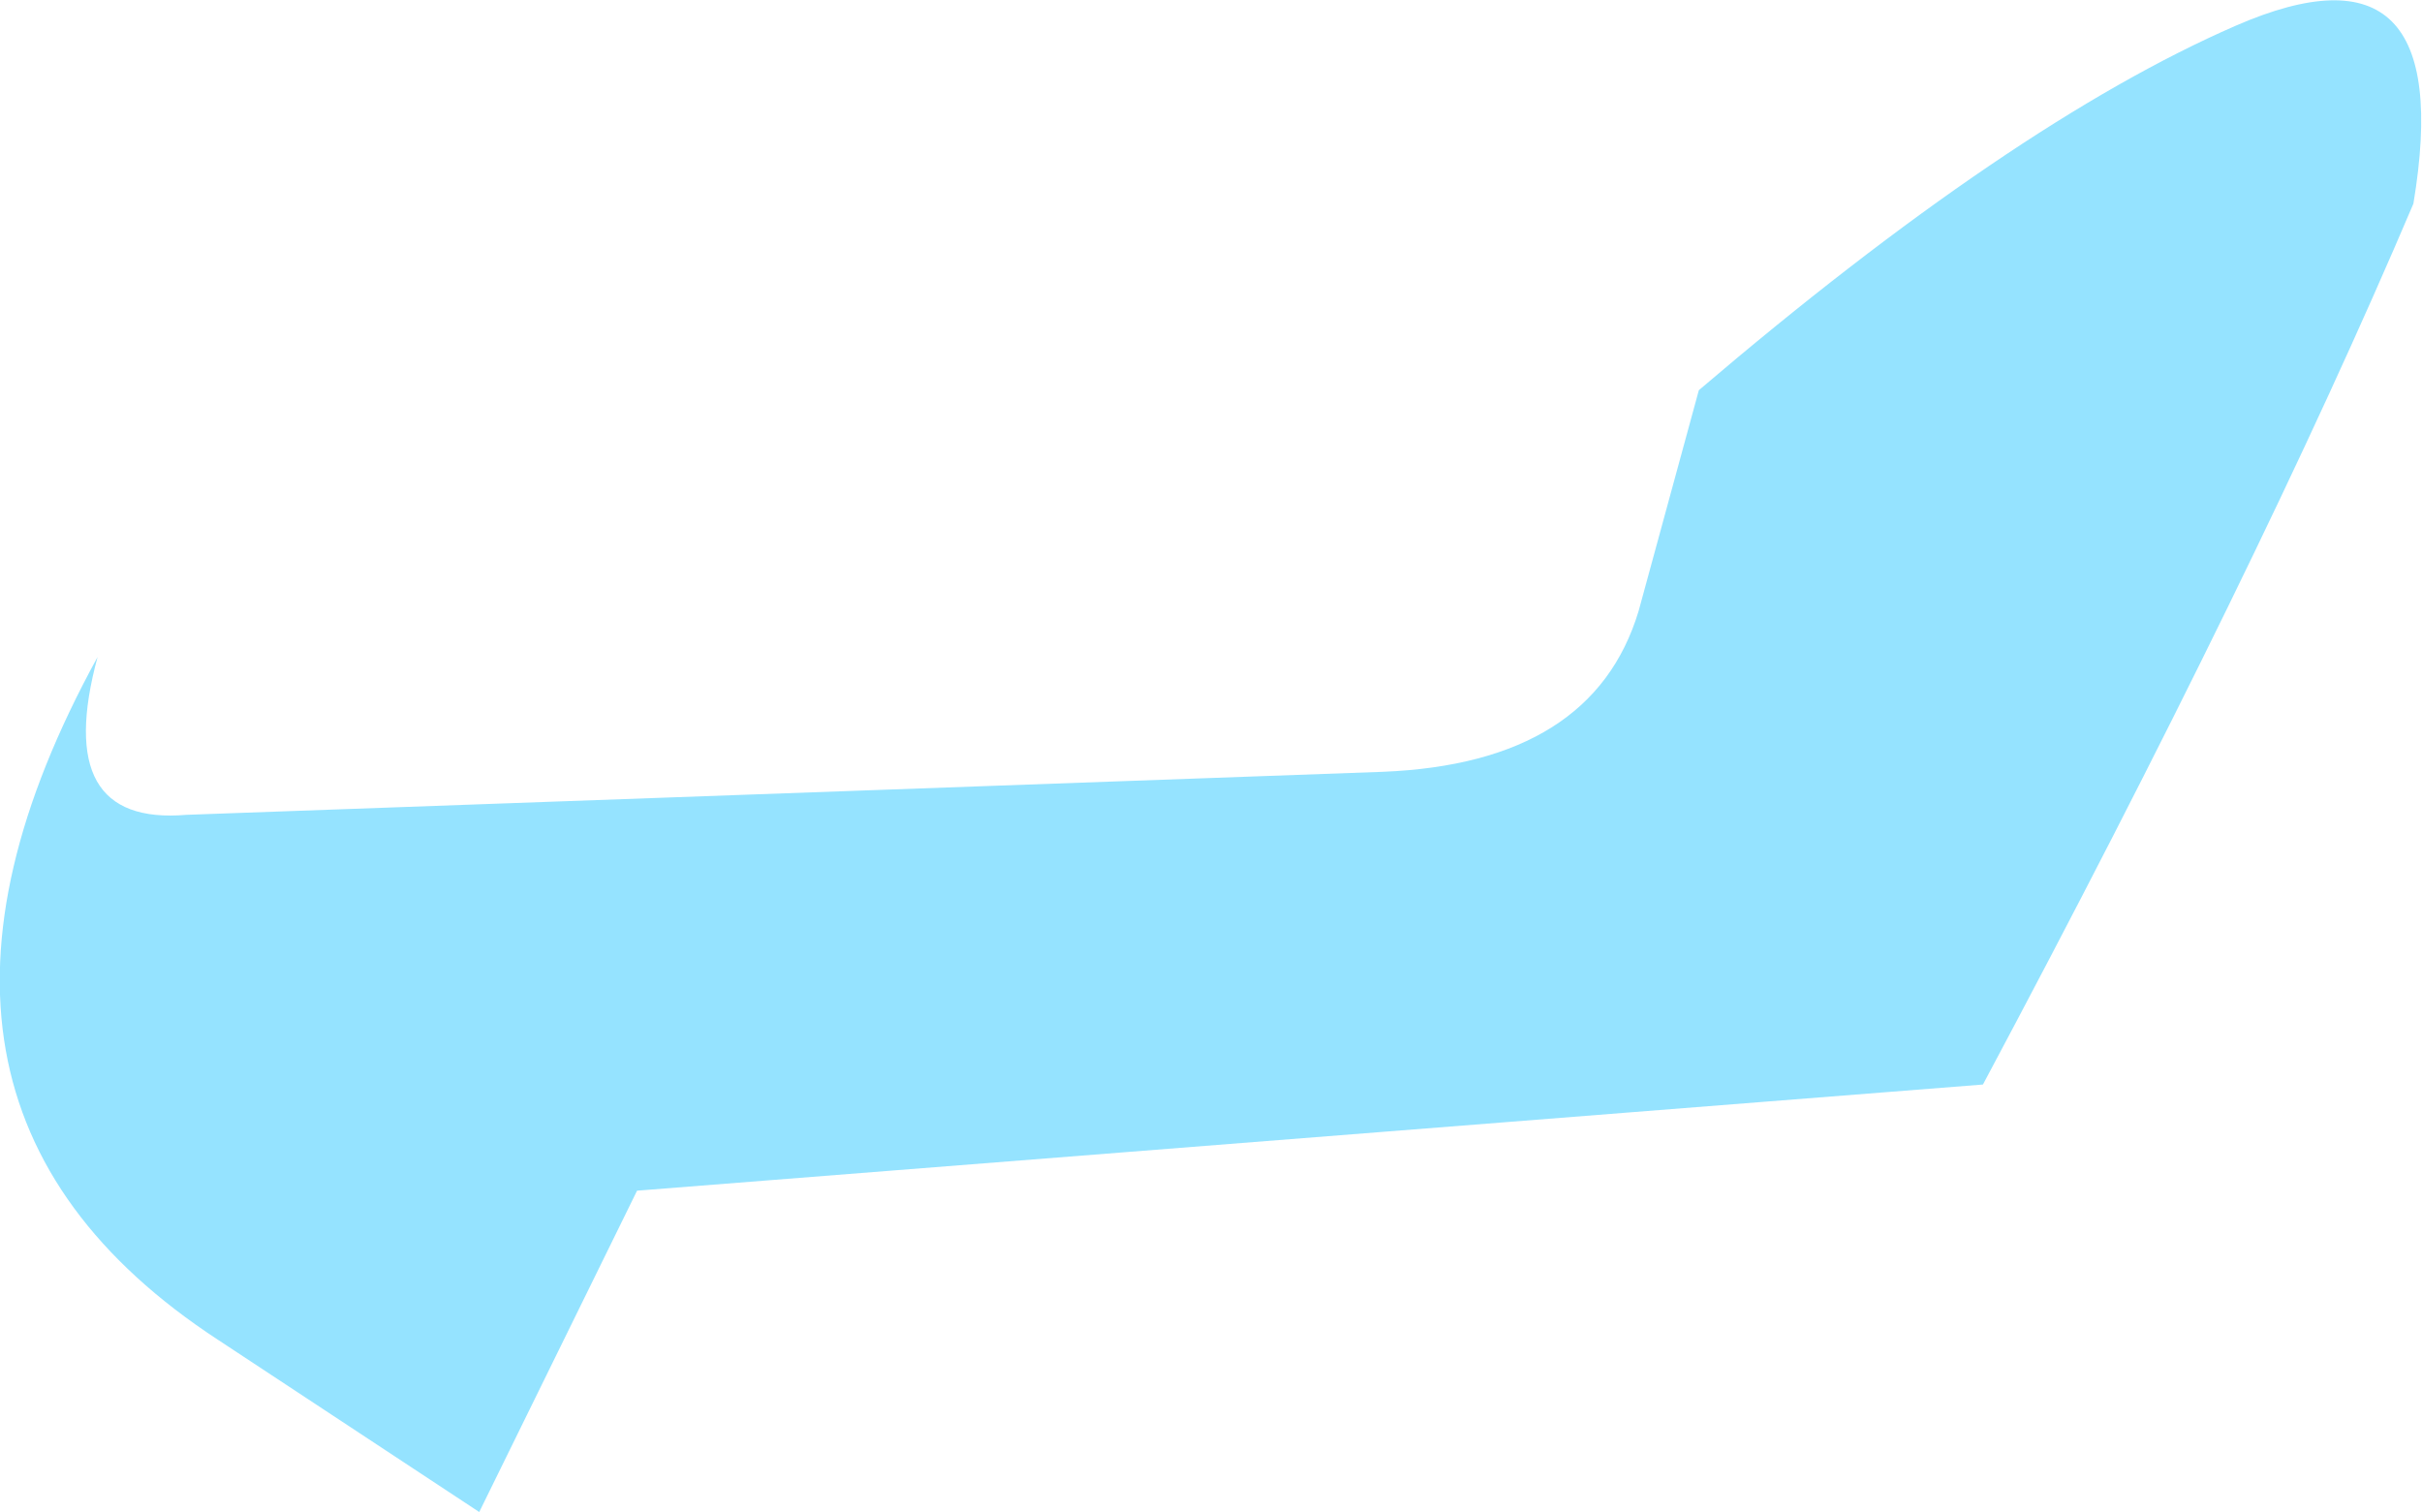 <?xml version="1.0" encoding="UTF-8" standalone="no"?>
<svg xmlns:xlink="http://www.w3.org/1999/xlink" height="26.35px" width="42.2px" xmlns="http://www.w3.org/2000/svg">
  <g transform="matrix(1.0, 0.0, 0.0, 1.0, 21.1, 13.2)">
    <path d="M17.85 -12.75 Q21.75 -14.45 20.95 -9.65 18.25 -3.3 13.45 5.7 L-10.0 7.55 -12.75 13.15 -17.3 10.15 Q-23.65 6.0 -19.4 -1.75 -20.2 1.2 -17.85 1.0 L3.0 0.25 Q6.65 0.1 7.45 -2.55 L8.5 -6.4 Q13.95 -11.05 17.85 -12.75" fill="#95e3ff" fill-rule="evenodd" stroke="none"/>
  </g>
</svg>
